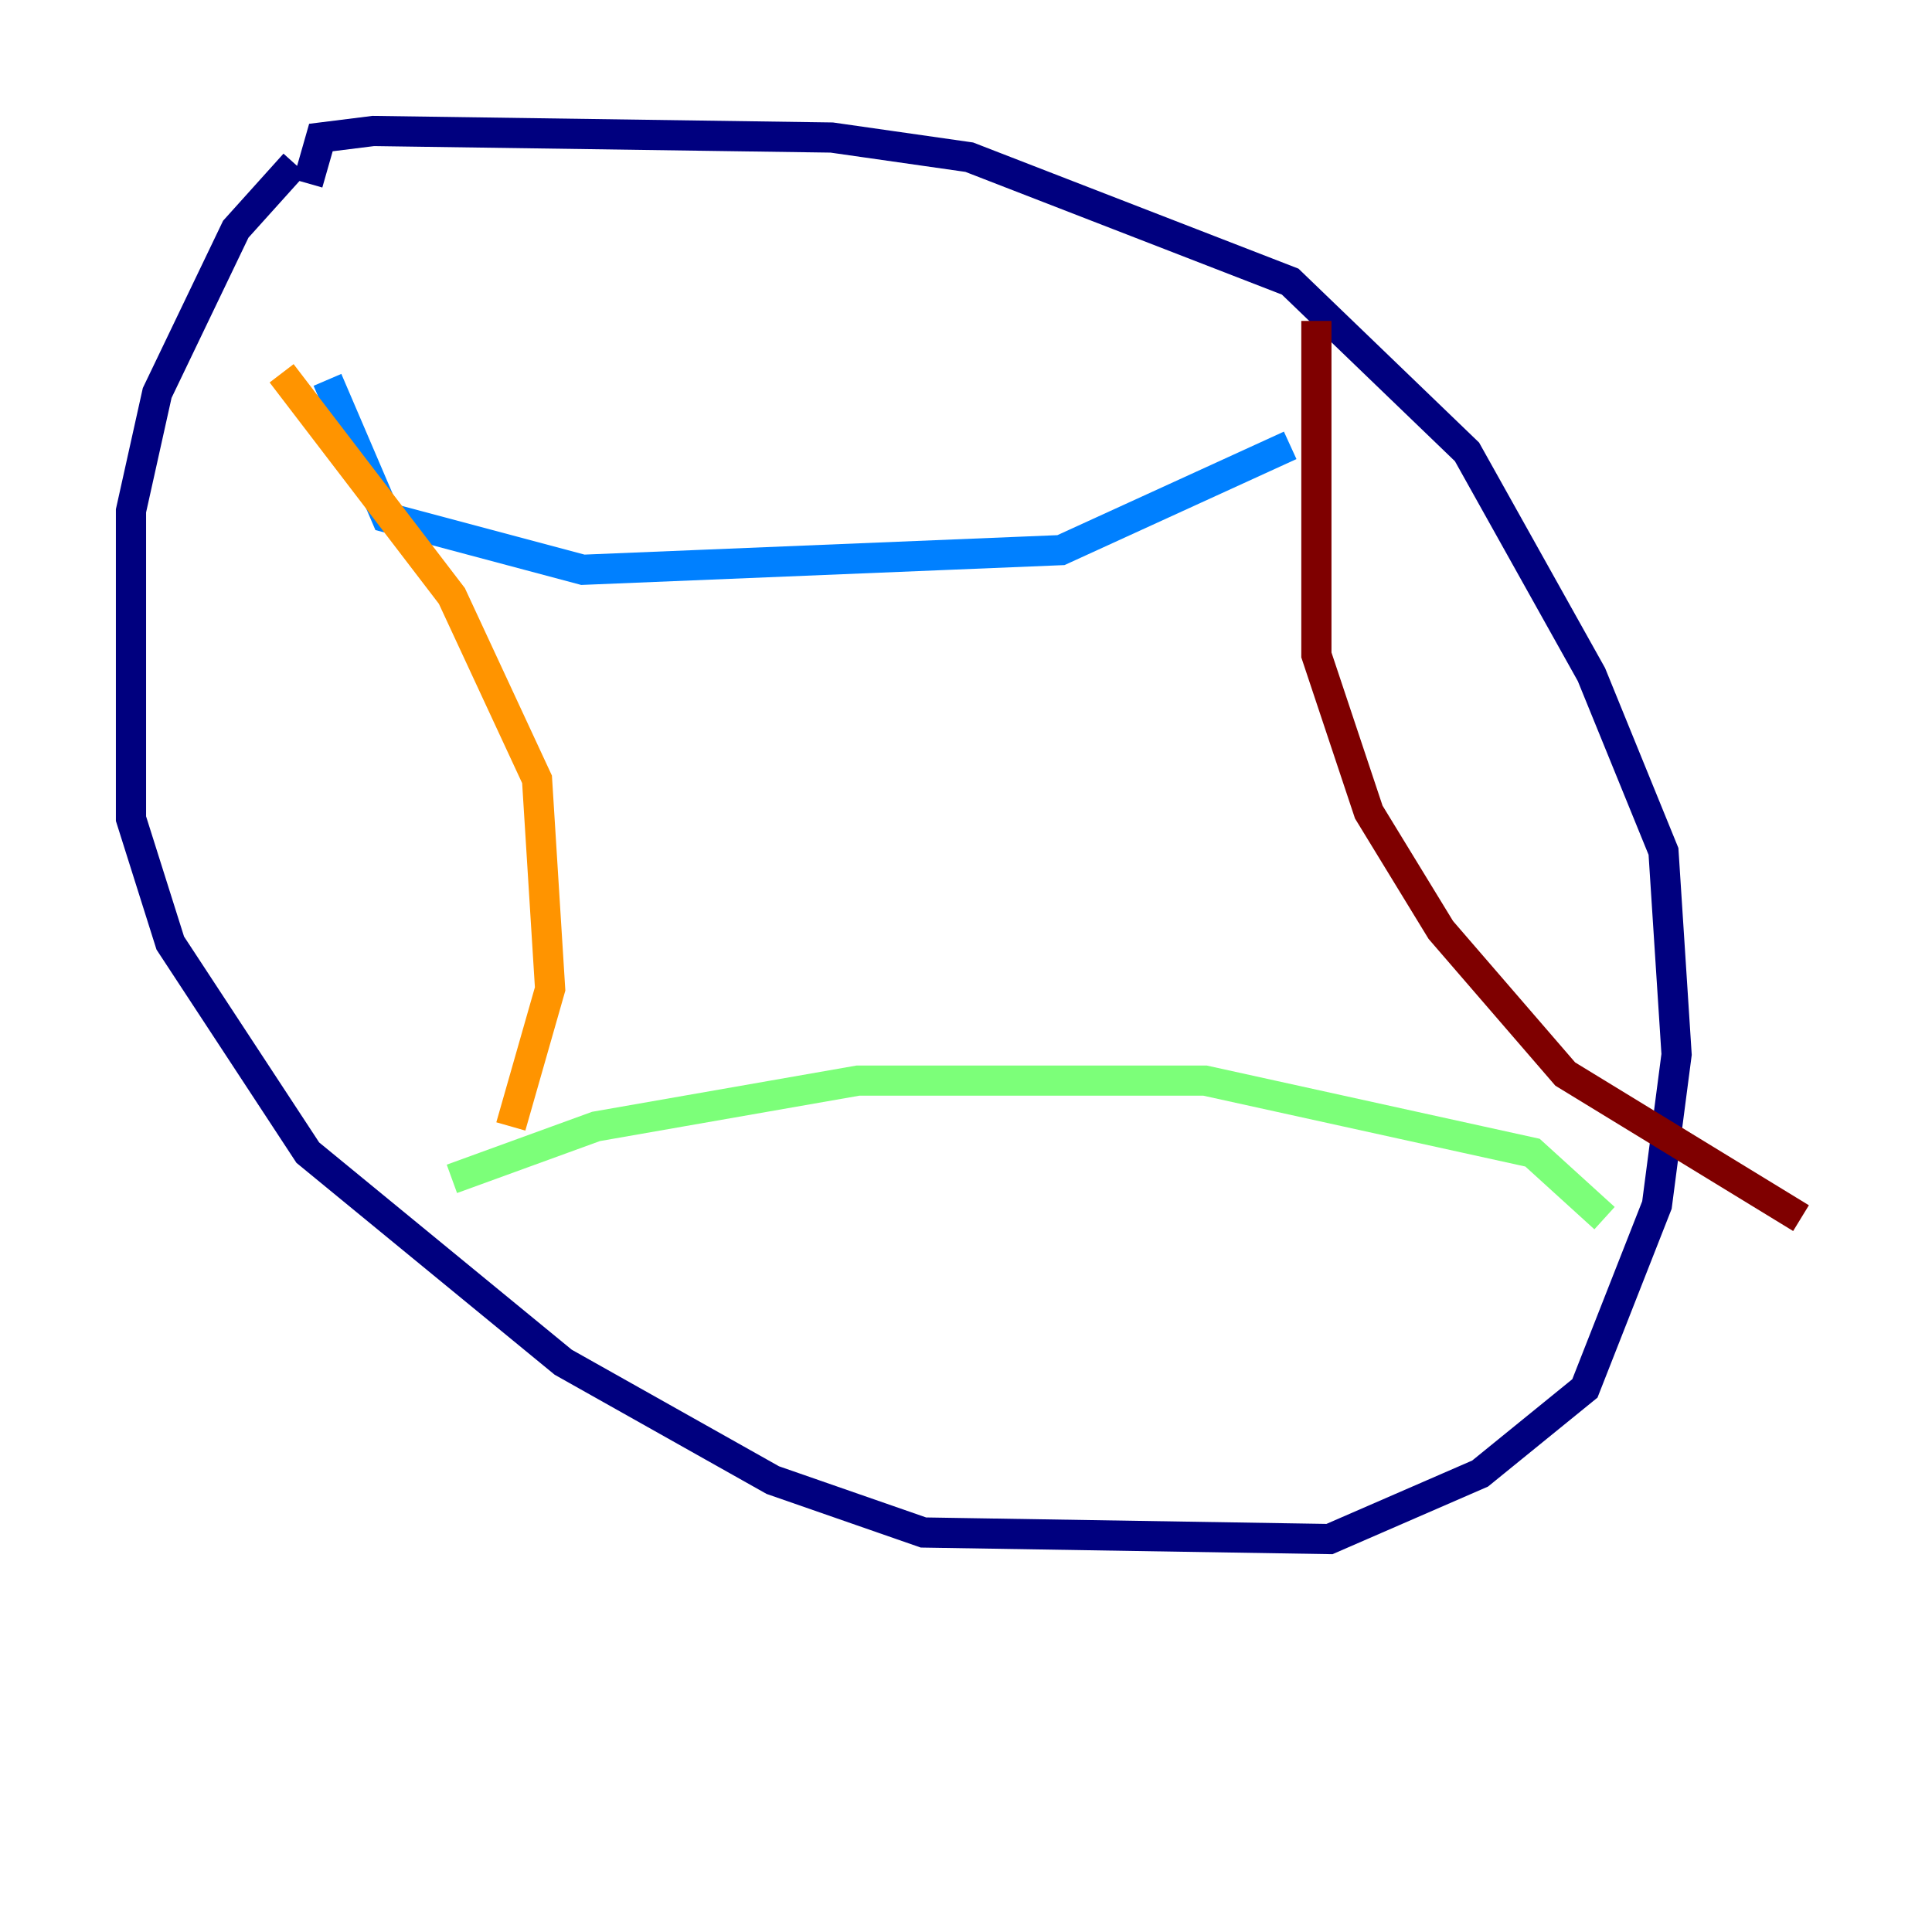 <?xml version="1.0" encoding="utf-8" ?>
<svg baseProfile="tiny" height="128" version="1.2" viewBox="0,0,128,128" width="128" xmlns="http://www.w3.org/2000/svg" xmlns:ev="http://www.w3.org/2001/xml-events" xmlns:xlink="http://www.w3.org/1999/xlink"><defs /><polyline fill="none" points="19.525,10.848 15.62,15.186 10.414,26.034 8.678,33.844 8.678,54.237 11.281,62.481 20.393,76.366 37.315,90.251 51.2,98.061 61.18,101.532 88.081,101.966 98.061,97.627 105.003,91.986 109.776,79.837 111.078,69.858 110.21,56.407 105.437,44.691 97.193,29.939 85.478,18.658 64.217,10.414 55.105,9.112 24.732,8.678 21.261,9.112 20.393,12.149" stroke="#00007f" stroke-width="2" /><polyline fill="none" points="21.695,25.166 25.6,34.278 38.617,37.749 70.291,36.447 85.478,29.505" stroke="#0080ff" stroke-width="2" /><polyline fill="none" points="29.939,78.102 39.485,74.63 56.841,71.593 79.837,71.593 101.532,76.366 106.305,80.705" stroke="#7cff79" stroke-width="2" /><polyline fill="none" points="18.658,24.732 29.939,39.485 35.58,51.634 36.447,65.519 33.844,74.63" stroke="#ff9400" stroke-width="2" /><polyline fill="none" points="87.214,21.261 87.214,43.39 90.685,53.803 95.458,61.614 103.702,71.159 119.322,80.705" stroke="#7f0000" stroke-width="2" /></svg>